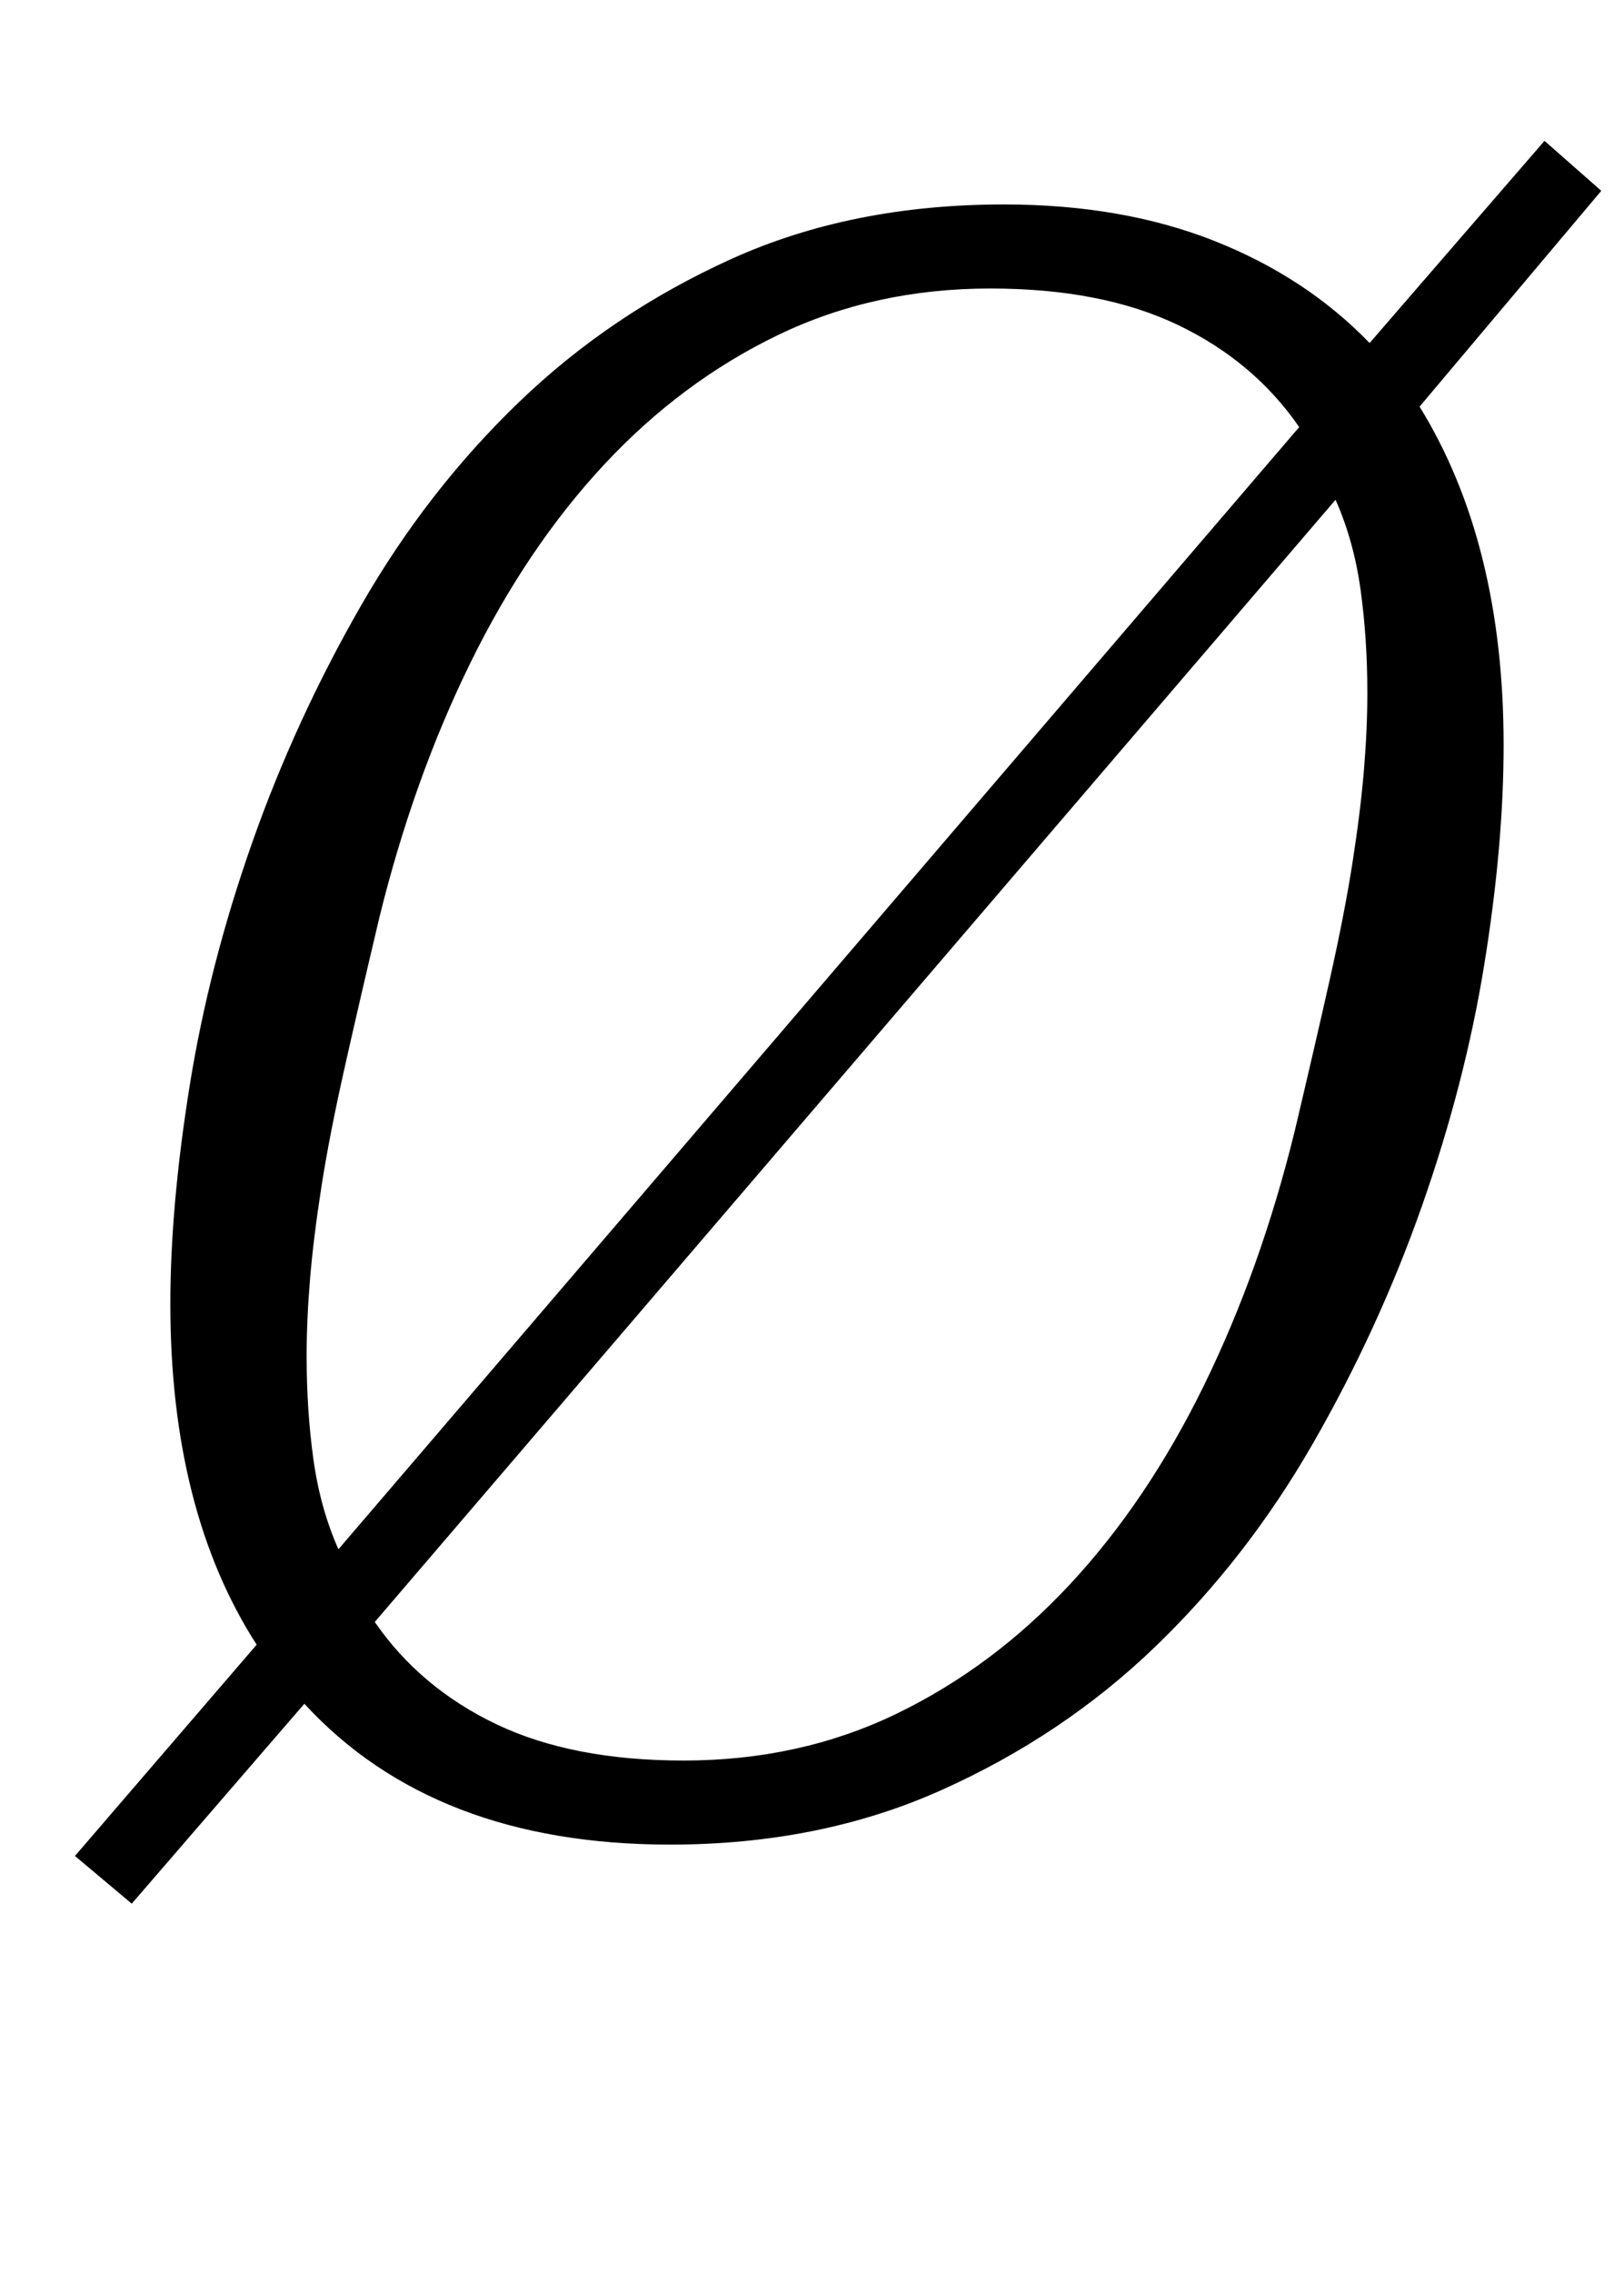 <?xml version="1.0" standalone="no"?>
<!DOCTYPE svg PUBLIC "-//W3C//DTD SVG 1.1//EN" "http://www.w3.org/Graphics/SVG/1.1/DTD/svg11.dtd" >
<svg xmlns="http://www.w3.org/2000/svg" xmlns:xlink="http://www.w3.org/1999/xlink" version="1.1" viewBox="-10 0 715 1000">
  <g transform="matrix(1 0 0 -1 0 800)">
   <path fill="currentColor"
d="M23 -17l80 93q-38 59 -38 150q0 43 8.5 96t27.5 107t48 104.5t69.5 89.5t93.5 63t120 24q52 0 92.5 -16t68.5 -45l77 89l25 -22l-80 -95q37 -60 37 -149q0 -44 -8.5 -96.5t-27.5 -106.5t-48 -104.5t-69.5 -89.5t-94 -63t-119.5 -24q-104 0 -161 62l-76 -88zM426 673
q-51 0 -93.5 -20.5t-76.5 -57t-59 -87.5t-40 -112q-9 -38 -15.5 -67t-10 -51.5t-5 -40.5t-1.5 -34q0 -24 3 -45.5t11 -39.5l423 494q-20 29 -53.5 45t-82.5 16zM291 25q51 0 93.5 20.5t76.5 57t59 87.5t40 112q9 38 15.5 67t10 51.5t5 40.5t1.5 34q0 24 -3 45.5t-11 39.5
l-423 -494q20 -29 53.5 -45t82.5 -16z" />
  </g>

</svg>

